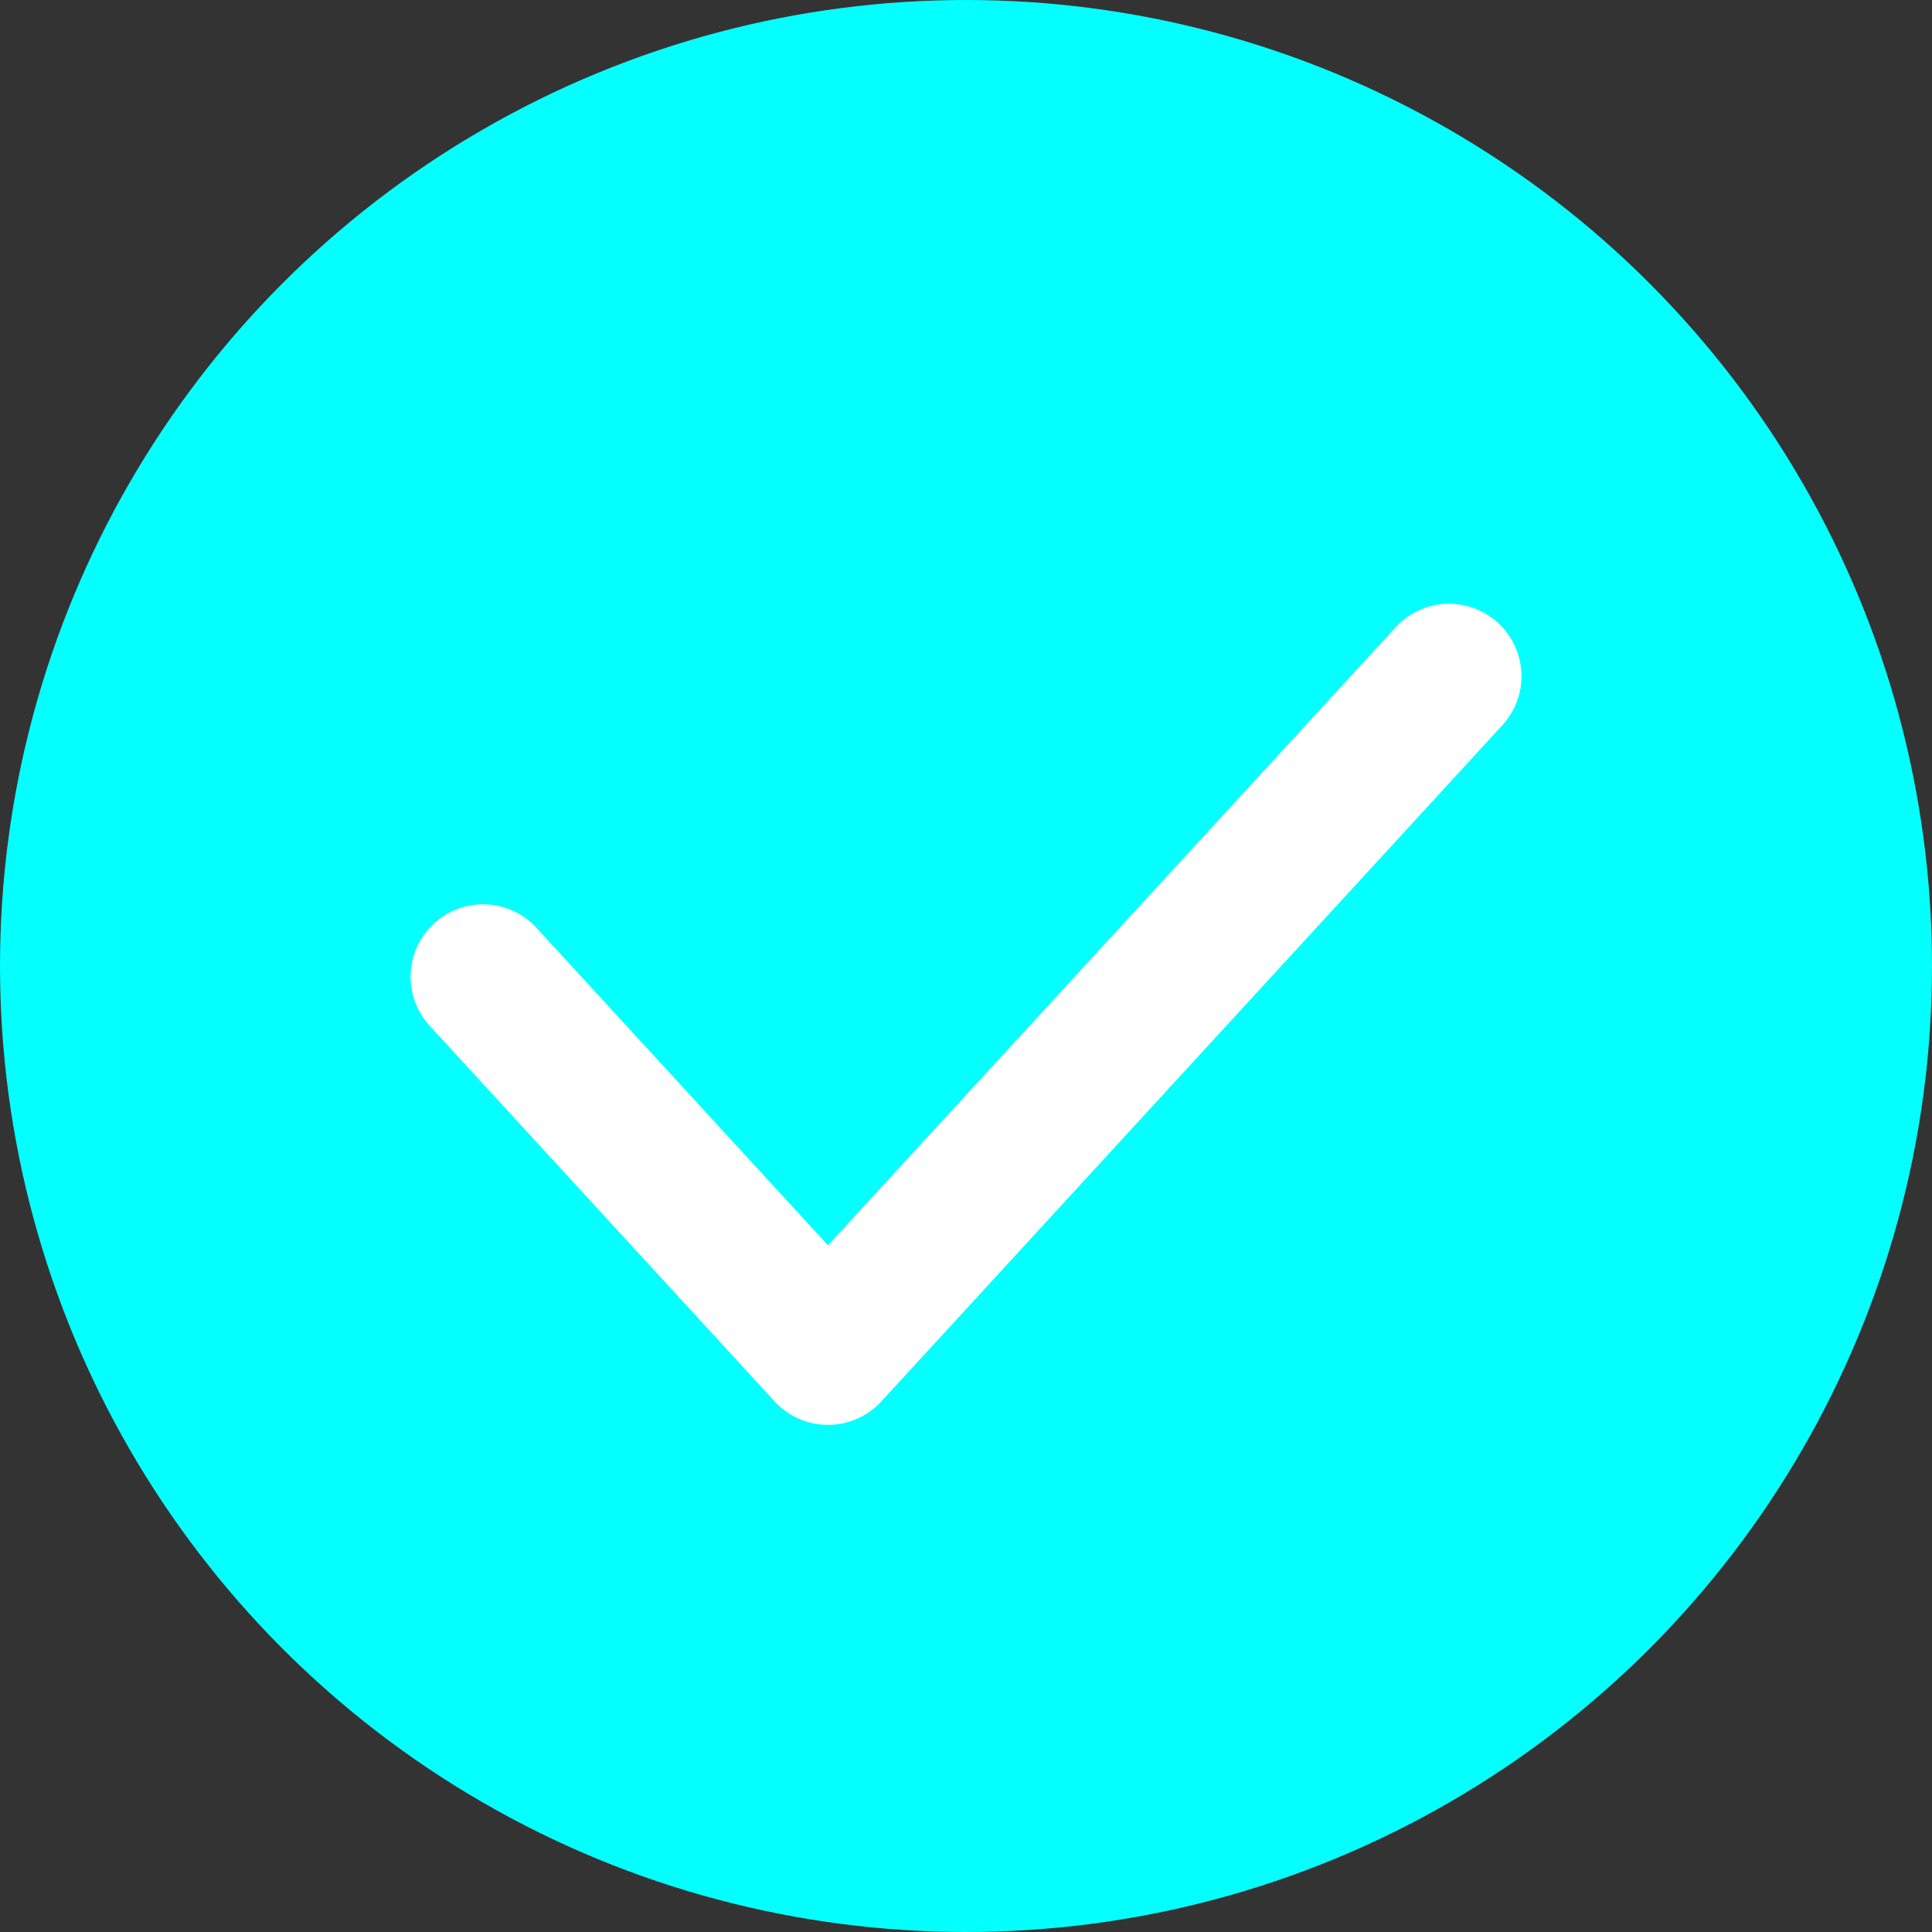 <svg width="20" height="20" viewBox="0 0 20 20" fill="none" xmlns="http://www.w3.org/2000/svg">
<rect x="0" y="0" width="20" height="20" fill="#333333" stroke="none"/>
<circle cx="10" cy="10" r="10" fill="#04FFFF"/>
<path d="M5 10.111L8.571 14L15 7" stroke="white" stroke-width="1.5" stroke-linecap="round" stroke-linejoin="round"/>
</svg>
